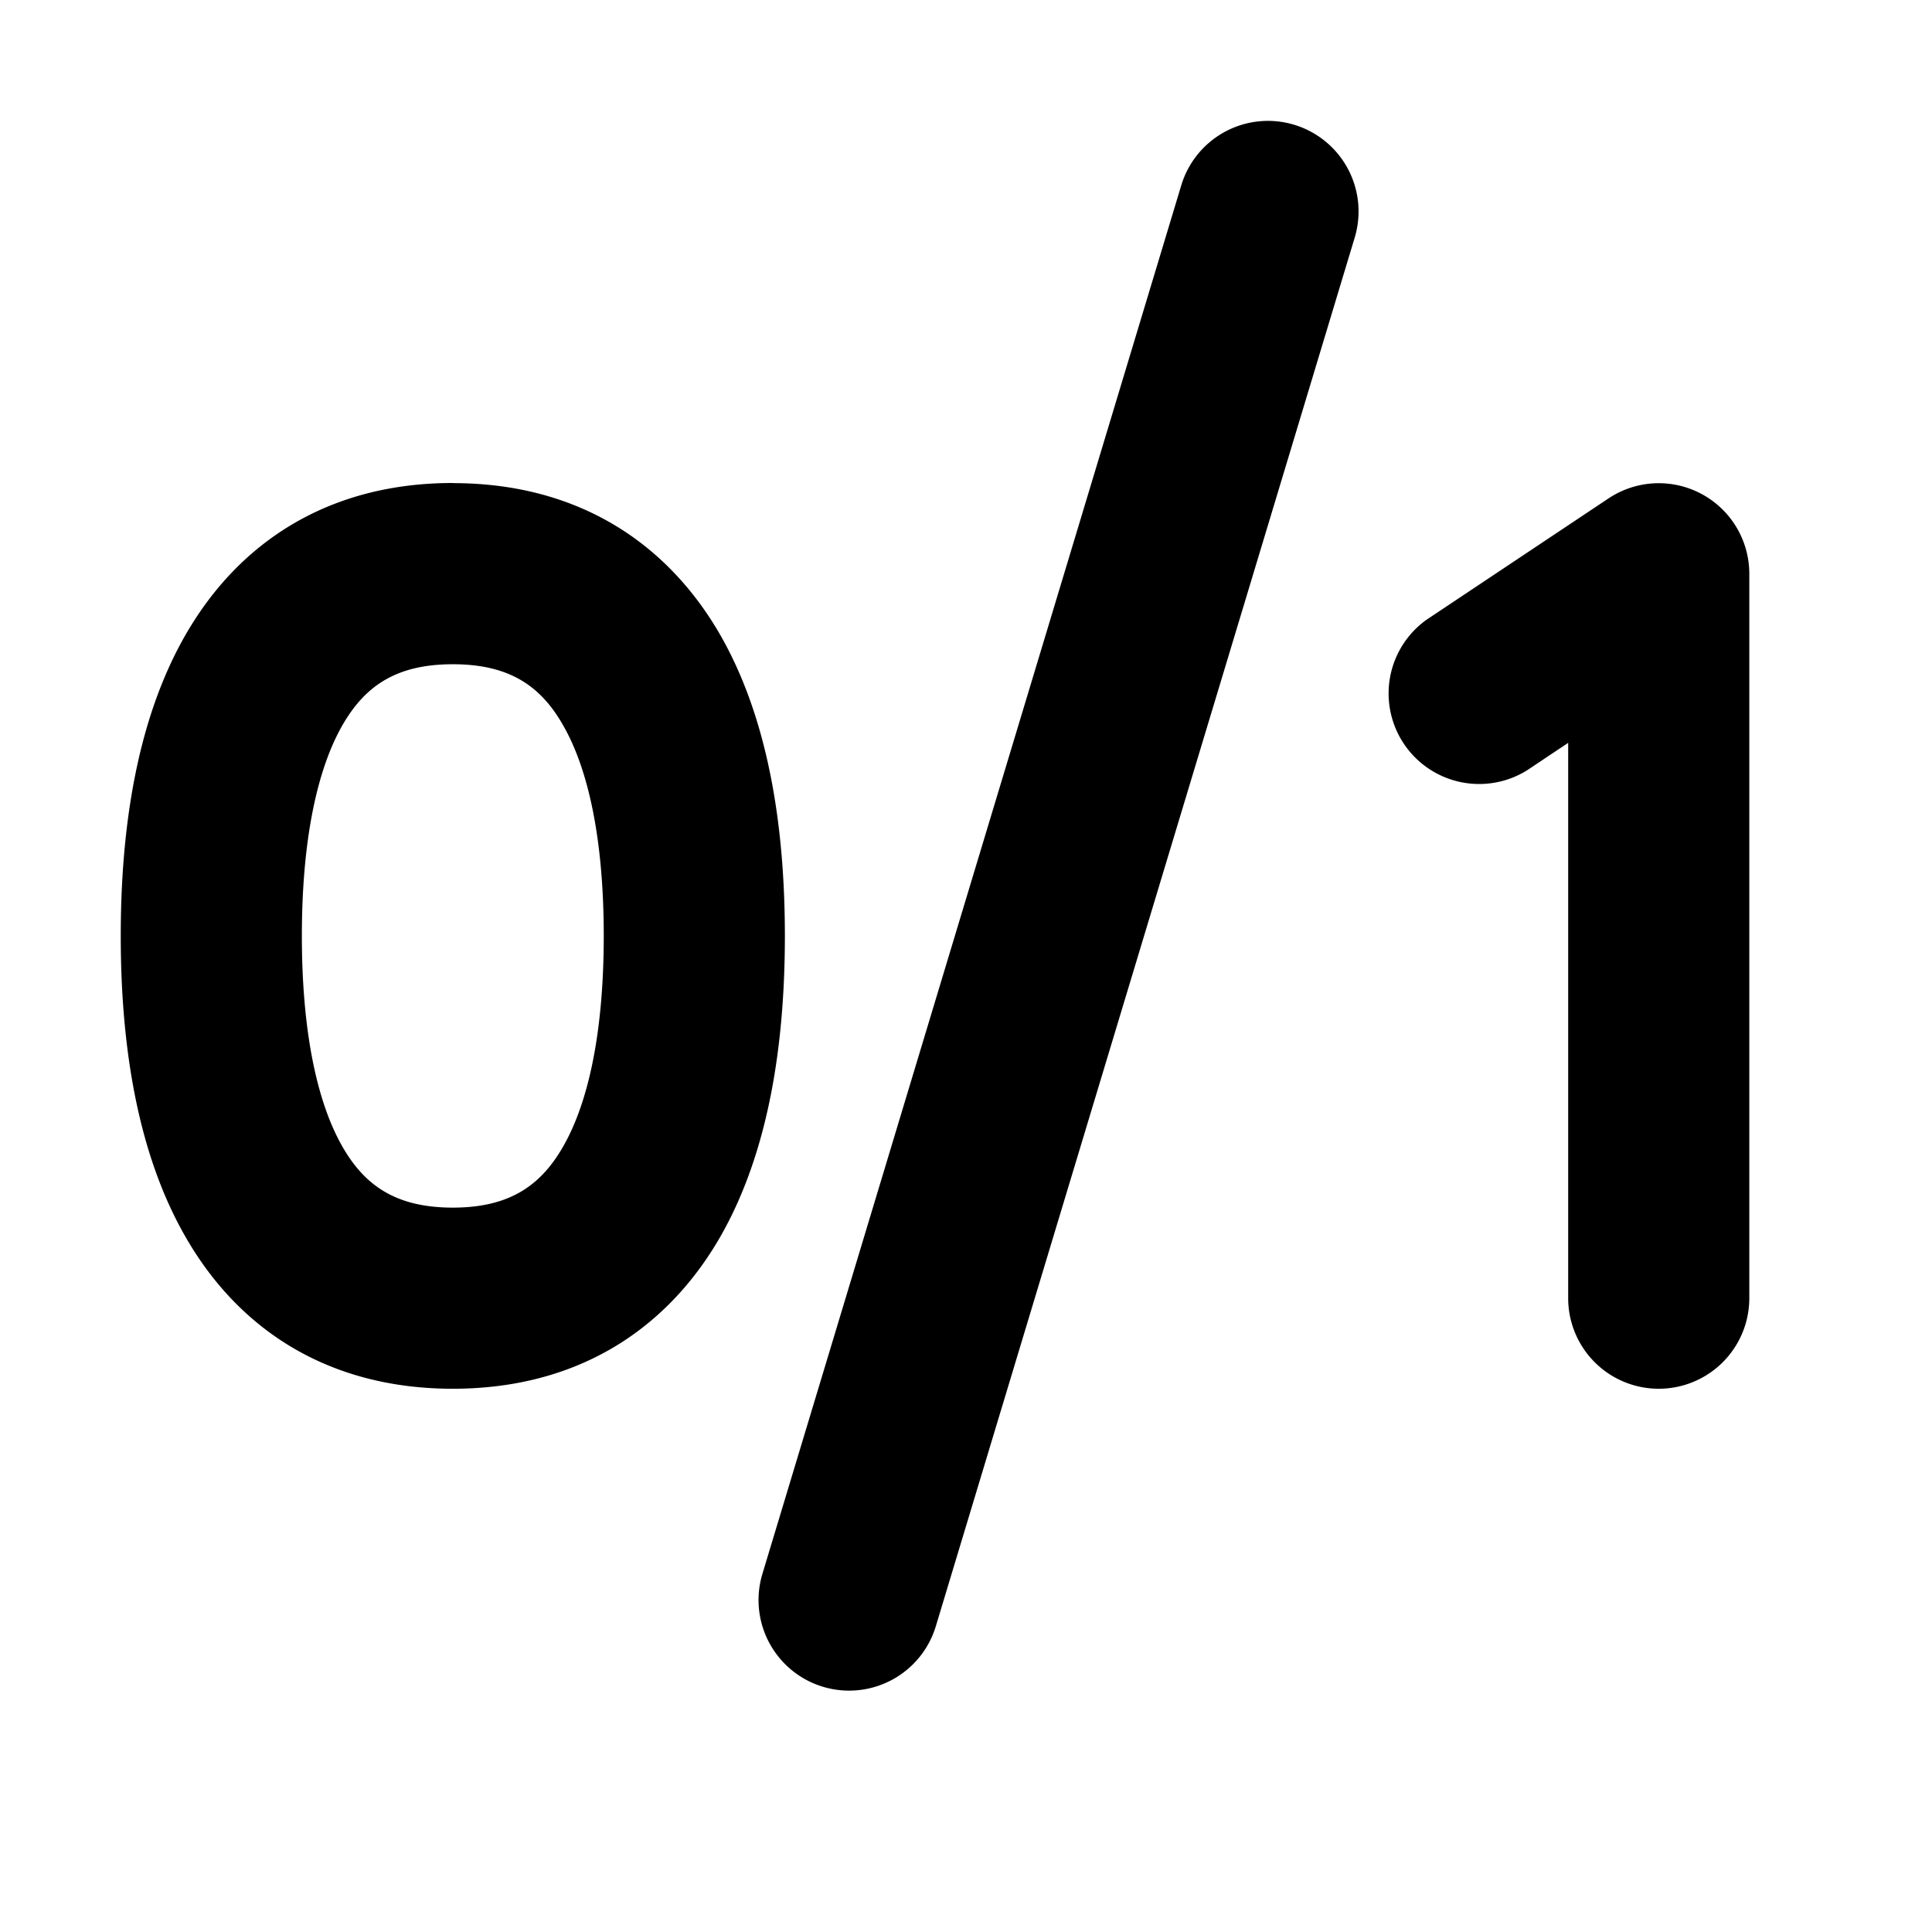 <svg xmlns="http://www.w3.org/2000/svg" width="16" height="16" fill="currentColor"><path d="M10.717 1.033a.75.75 0 0 1 .502.935l-3.469 11.5a.75.75 0 1 1-1.436-.434l3.469-11.5a.75.75 0 0 1 .934-.501ZM3.75 4c-1.027 0-1.77.488-2.212 1.255C1.129 5.965 1 6.87 1 7.751c0 .88.129 1.786.538 2.495.441.768 1.185 1.255 2.212 1.255 1.027 0 1.77-.487 2.213-1.255.408-.71.537-1.614.537-2.495s-.129-1.786-.537-2.496C5.52 4.488 4.777 4.001 3.75 4.001ZM2.5 7.75c0-.775.121-1.37.337-1.746.184-.319.44-.503.913-.503.473 0 .73.184.912.503.217.376.338.97.338 1.747 0 .776-.121 1.371-.338 1.747-.183.318-.44.503-.912.503-.473 0-.73-.185-.913-.503-.216-.376-.337-.971-.337-1.747ZM12.647 6.379l.34-.227v4.599a.75.75 0 1 0 1.5 0v-6a.75.75 0 0 0-1.165-.624l-1.5 1-.006.004a.75.75 0 0 0 .831 1.248Z"/></svg>